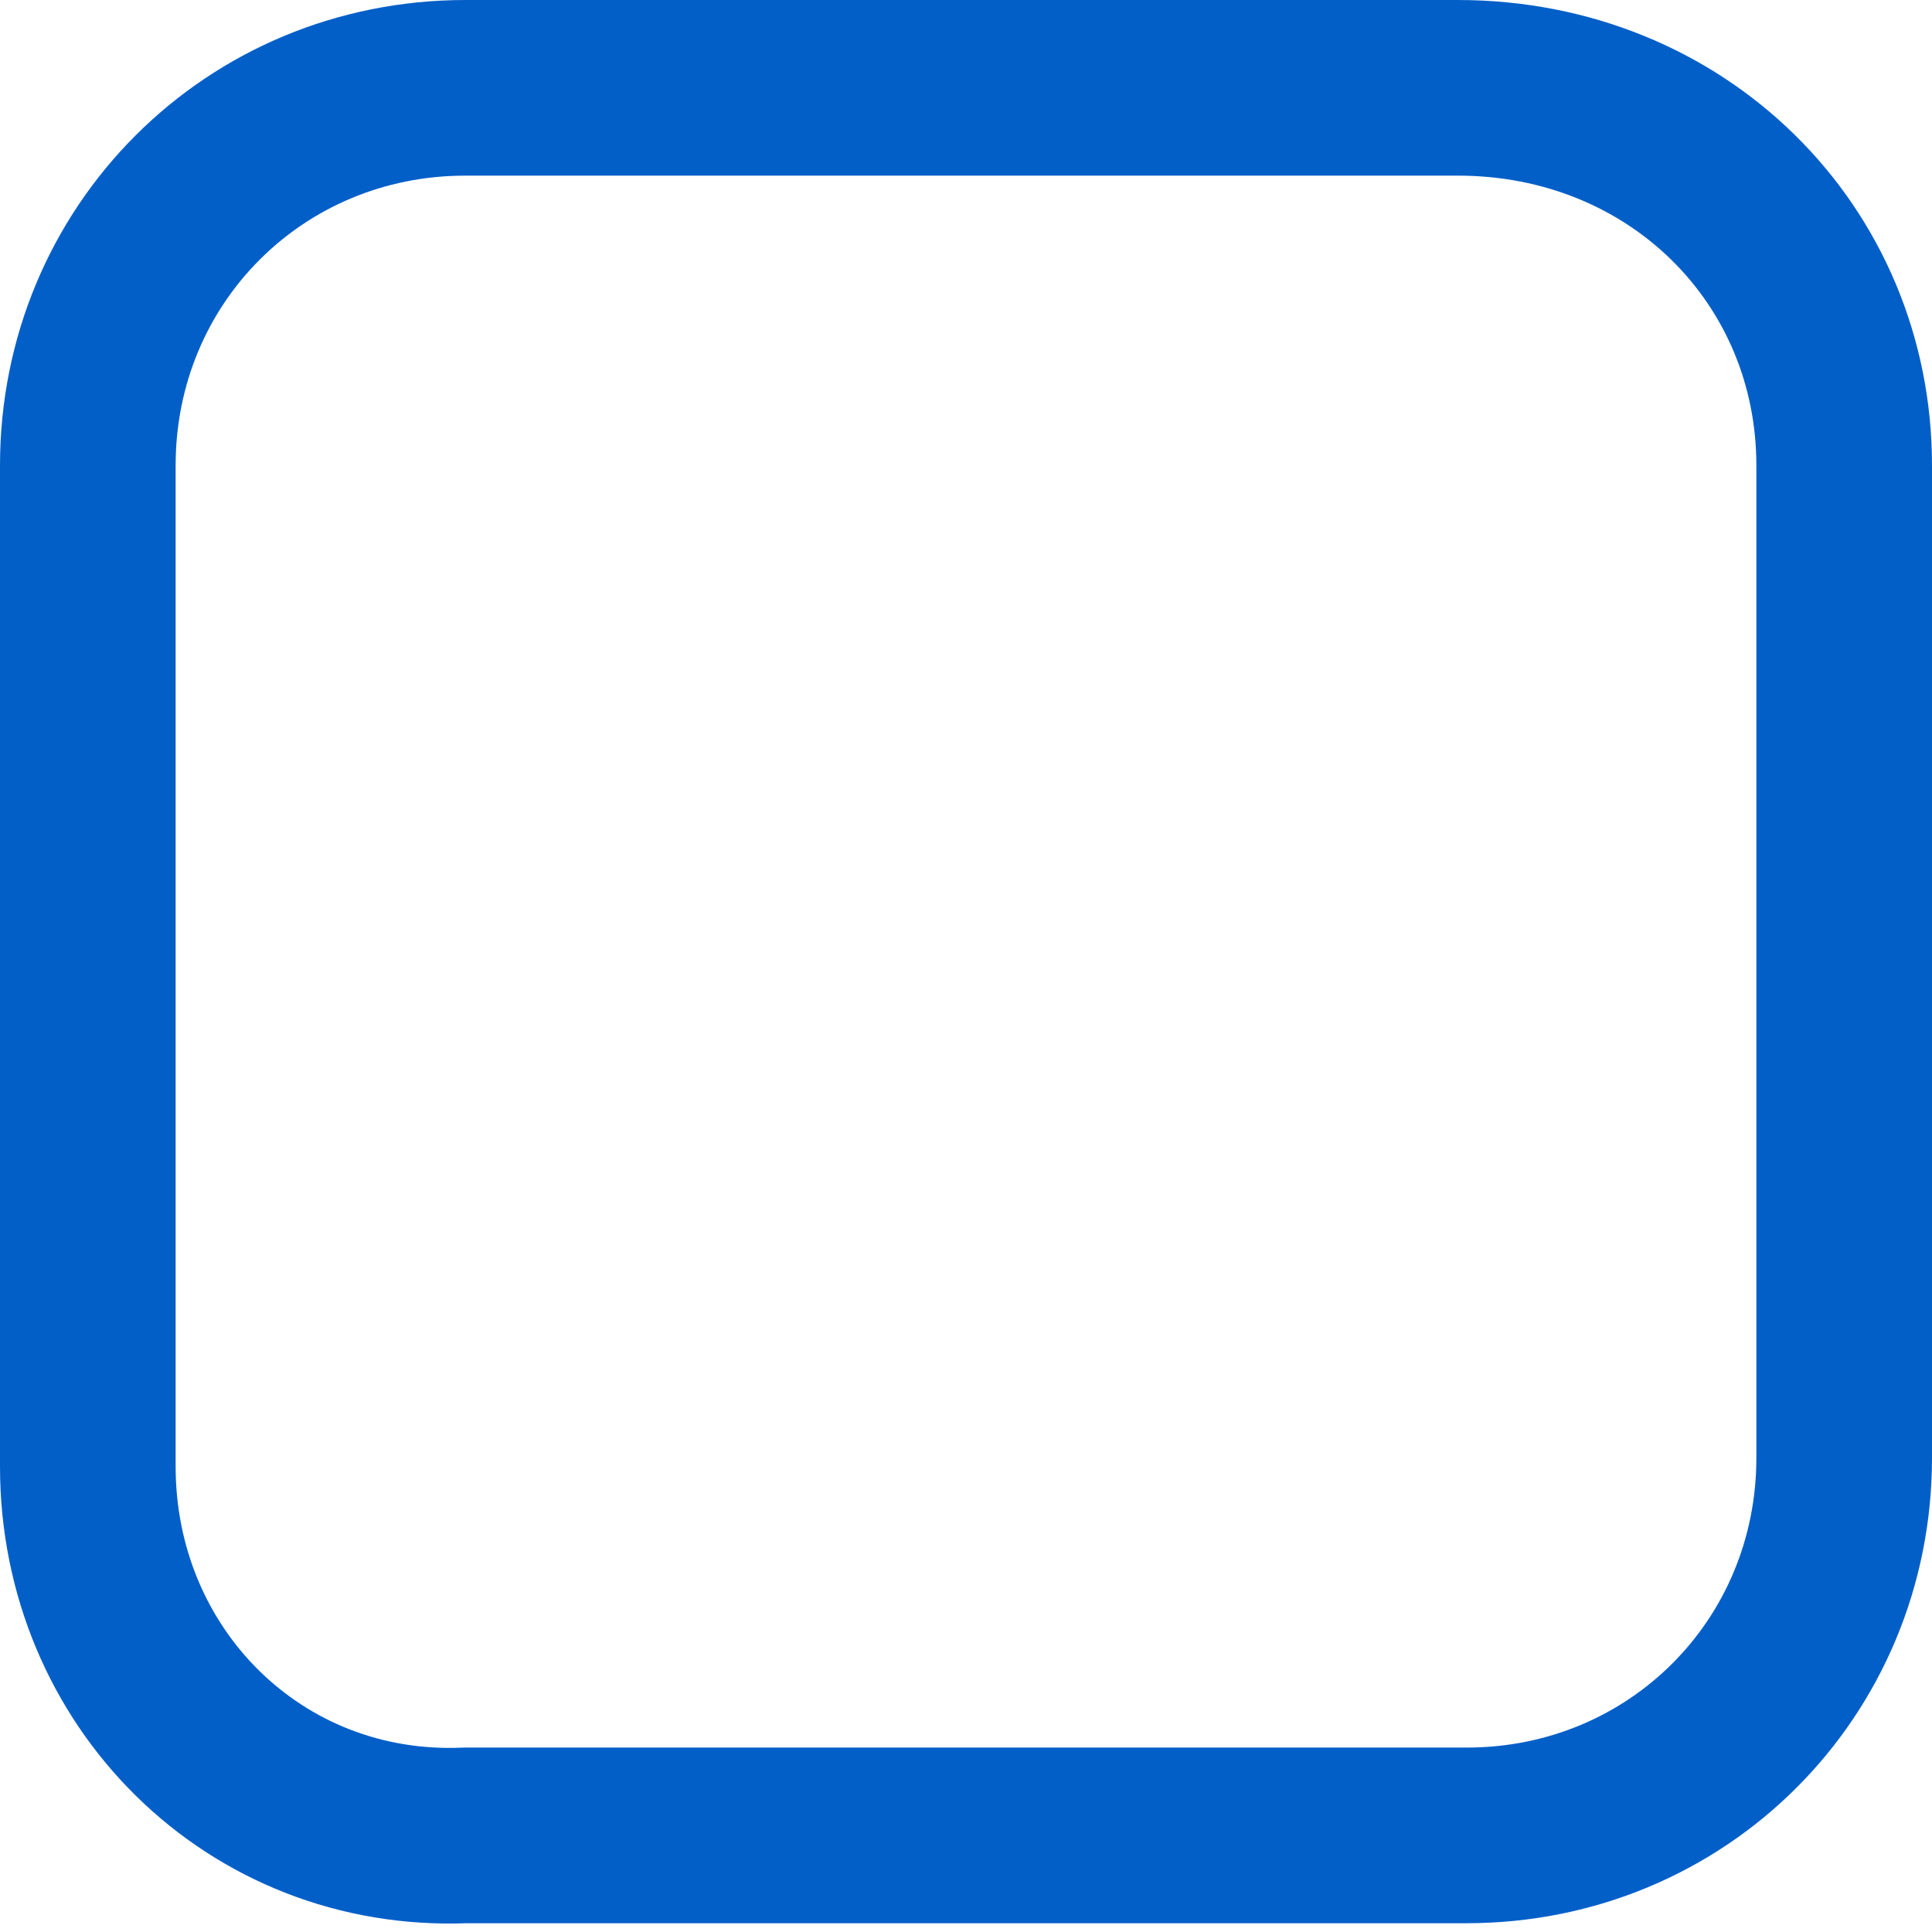 <?xml version="1.0" encoding="utf-8"?>
<!-- Generator: Adobe Illustrator 22.0.1, SVG Export Plug-In . SVG Version: 6.00 Build 0)  -->
<svg version="1.1" id="레이어_1" xmlns="http://www.w3.org/2000/svg" xmlns:xlink="http://www.w3.org/1999/xlink" x="0px"
	 y="0px" viewBox="0 0 22 22" style="enable-background:new 0 0 22 22;" xml:space="preserve">
<style type="text/css">
	.st0{fill:none;stroke:#035FC8;stroke-width:2;}
</style>
<title>icon/check copy 6</title>
<desc>Created with Sketch.</desc>
<g id="icon_x2F_check-copy-6">
	<path id="Rectangle" class="st0" d="M5.3,1h11.3C19.1,1,21,2.9,21,5.3v11.3c0,2.4-1.9,4.3-4.3,4.3H5.3C2.9,21,1,19.1,1,16.7V5.3
		C1,2.9,2.9,1,5.3,1z"/>
</g>
</svg>
